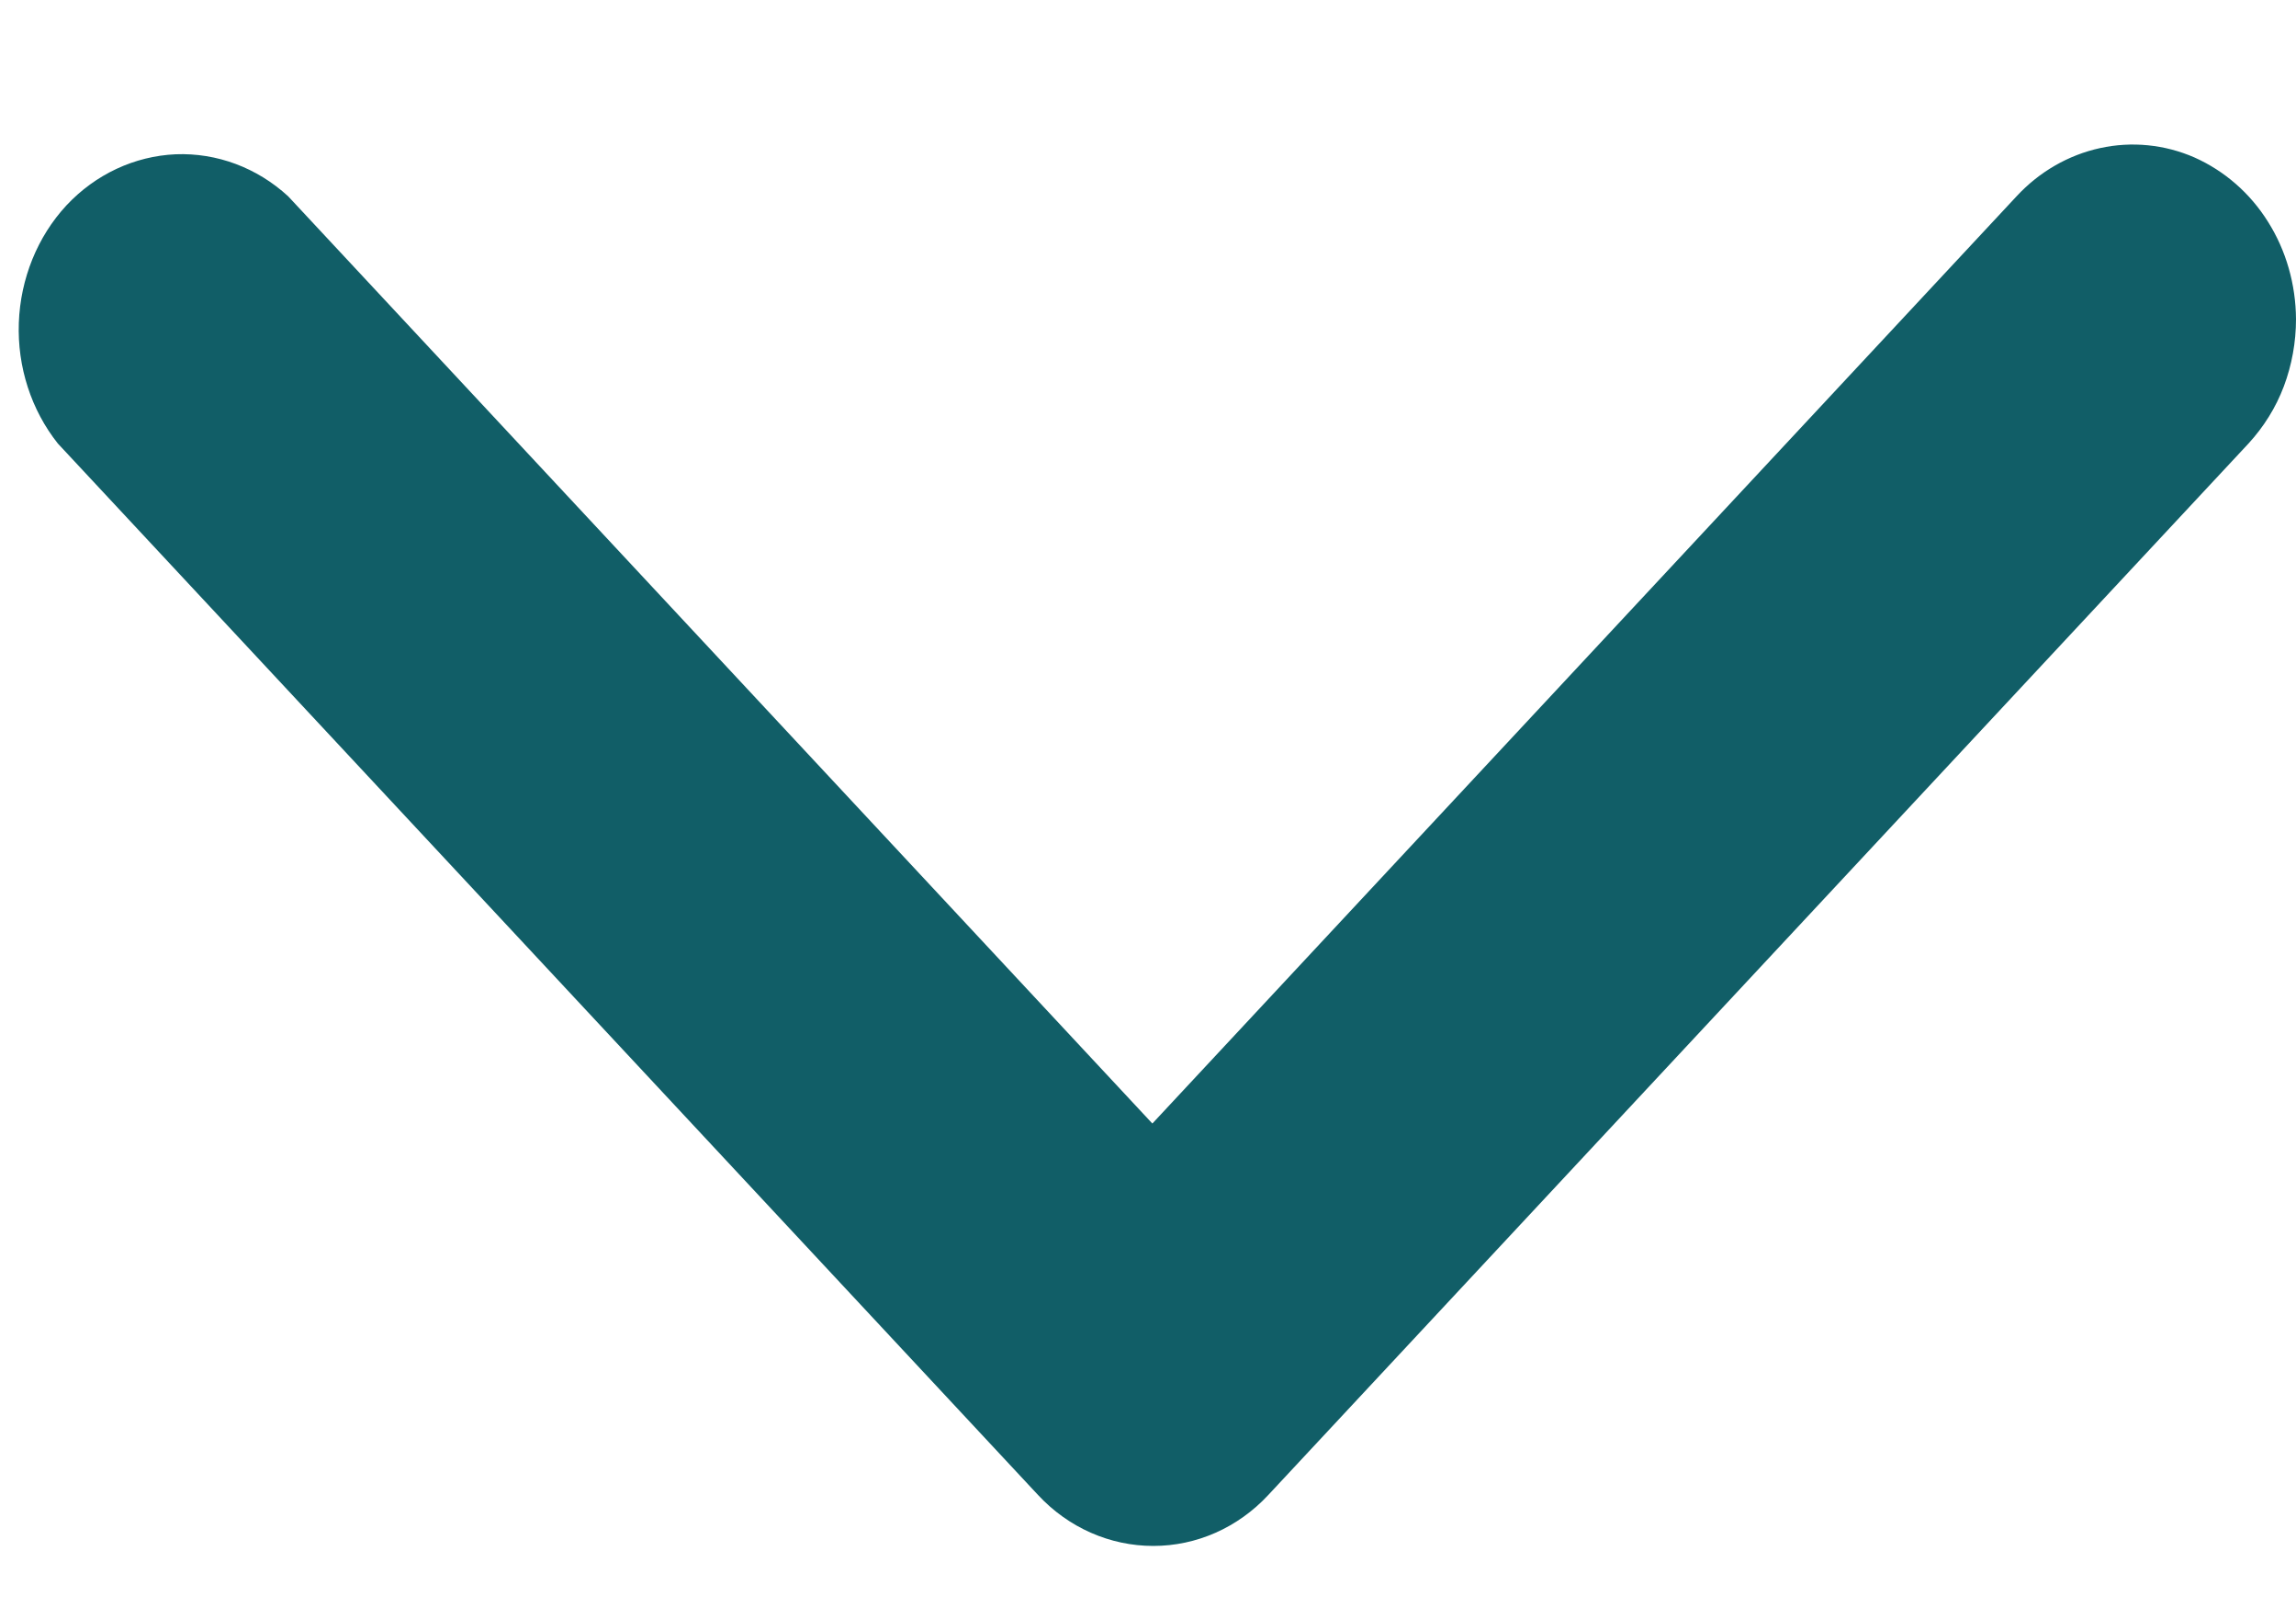 <svg width="10" height="7" viewBox="0 0 10 7" fill="none" xmlns="http://www.w3.org/2000/svg">
<path d="M10 1.39C10 1.49 9.982 1.59 9.947 1.683C9.912 1.776 9.859 1.86 9.793 1.932L5.524 6.512C5.391 6.655 5.211 6.734 5.023 6.734C4.835 6.734 4.654 6.655 4.521 6.512L0.252 1.932C0.136 1.786 0.075 1.598 0.082 1.406C0.089 1.214 0.163 1.031 0.289 0.895C0.416 0.759 0.586 0.68 0.765 0.672C0.944 0.665 1.119 0.73 1.255 0.855L5.019 4.894L8.783 0.855C8.882 0.748 9.009 0.675 9.147 0.645C9.284 0.615 9.428 0.629 9.558 0.686C9.688 0.744 9.8 0.841 9.878 0.966C9.957 1.091 9.999 1.239 10 1.39Z" fill="#115E67"/>
</svg>

